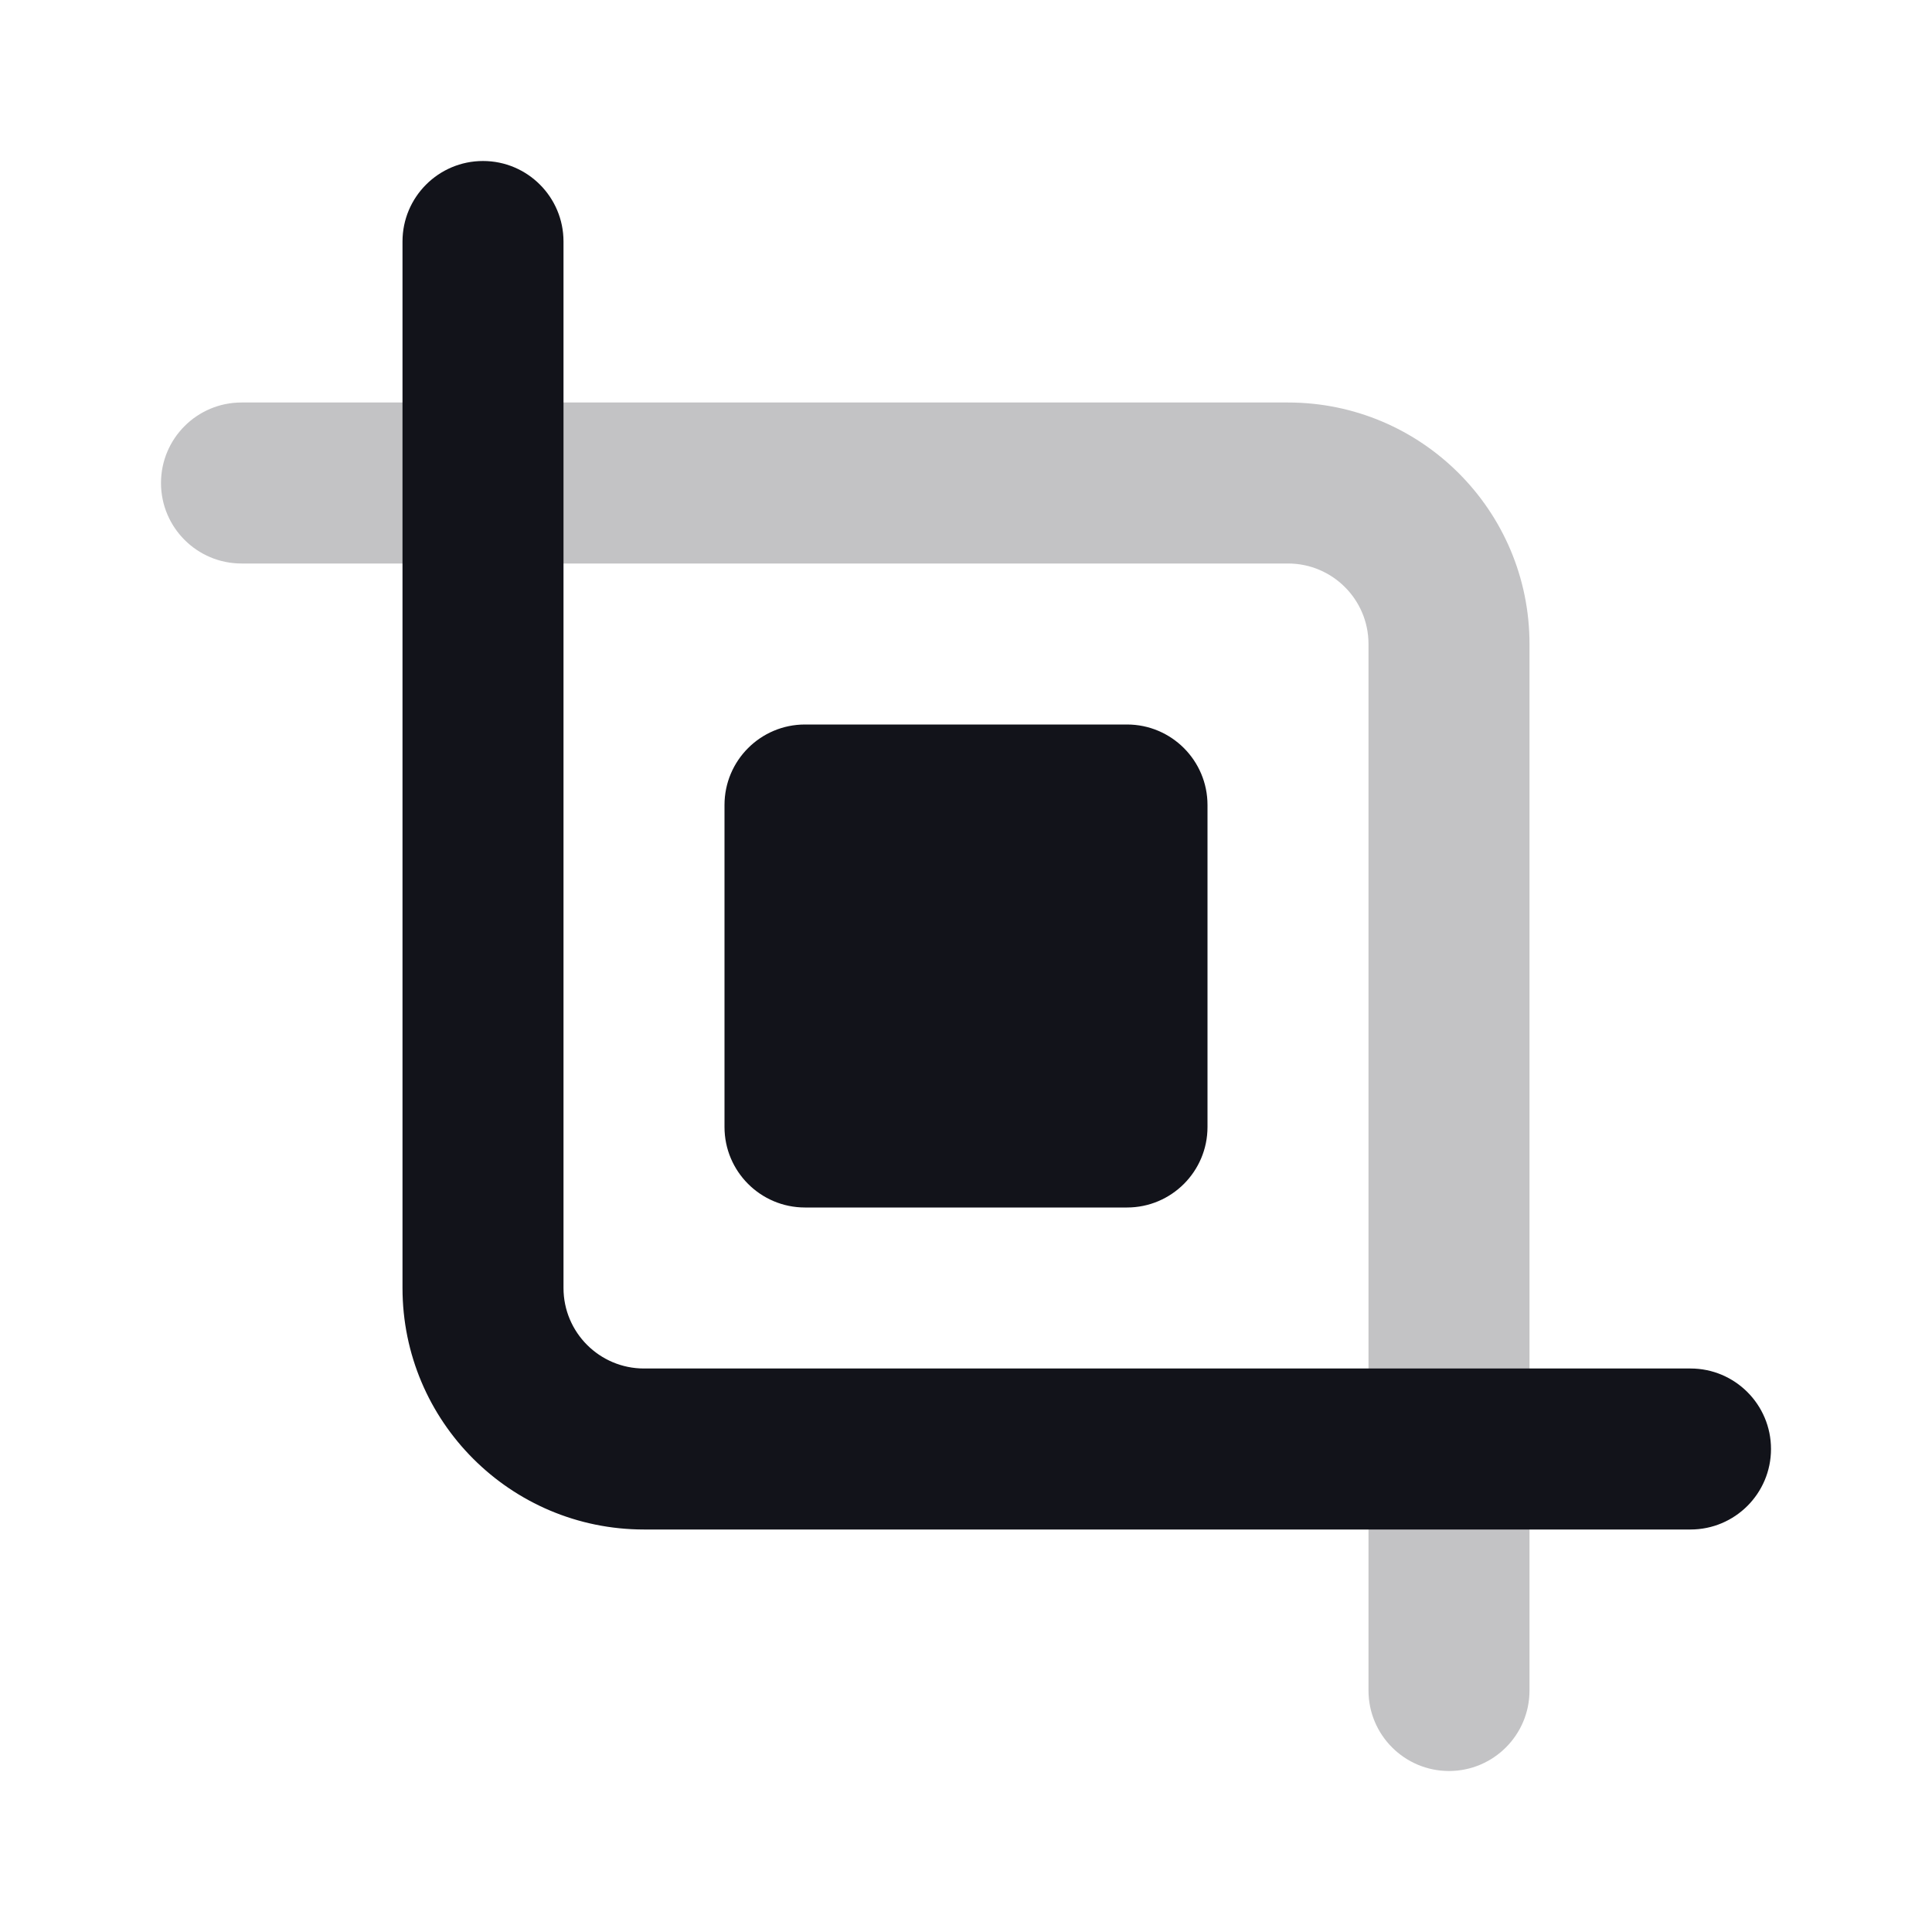 <svg width="24" height="24" viewBox="0 0 24 24" fill="none" xmlns="http://www.w3.org/2000/svg">
<path opacity="0.25" fill-rule="evenodd" clip-rule="evenodd" d="M2 6C2 5.448 2.448 5 3 5H16C17.657 5 19 6.343 19 8V21C19 21.552 18.552 22 18 22C17.448 22 17 21.552 17 21V8C17 7.448 16.552 7 16 7H3C2.448 7 2 6.552 2 6Z" fill="#12131A"/>
<path d="M9 10C9 9.448 9.448 9 10 9H14C14.552 9 15 9.448 15 10V14C15 14.552 14.552 15 14 15H10C9.448 15 9 14.552 9 14V10Z" fill="#12131A"/>
<path fill-rule="evenodd" clip-rule="evenodd" d="M22 18C22 18.552 21.552 19 21 19L8 19C6.343 19 5 17.657 5 16L5 3C5 2.448 5.448 2 6 2C6.552 2 7 2.448 7 3L7 16C7 16.552 7.448 17 8 17L21 17C21.552 17 22 17.448 22 18Z" fill="#12131A"/>
</svg>
